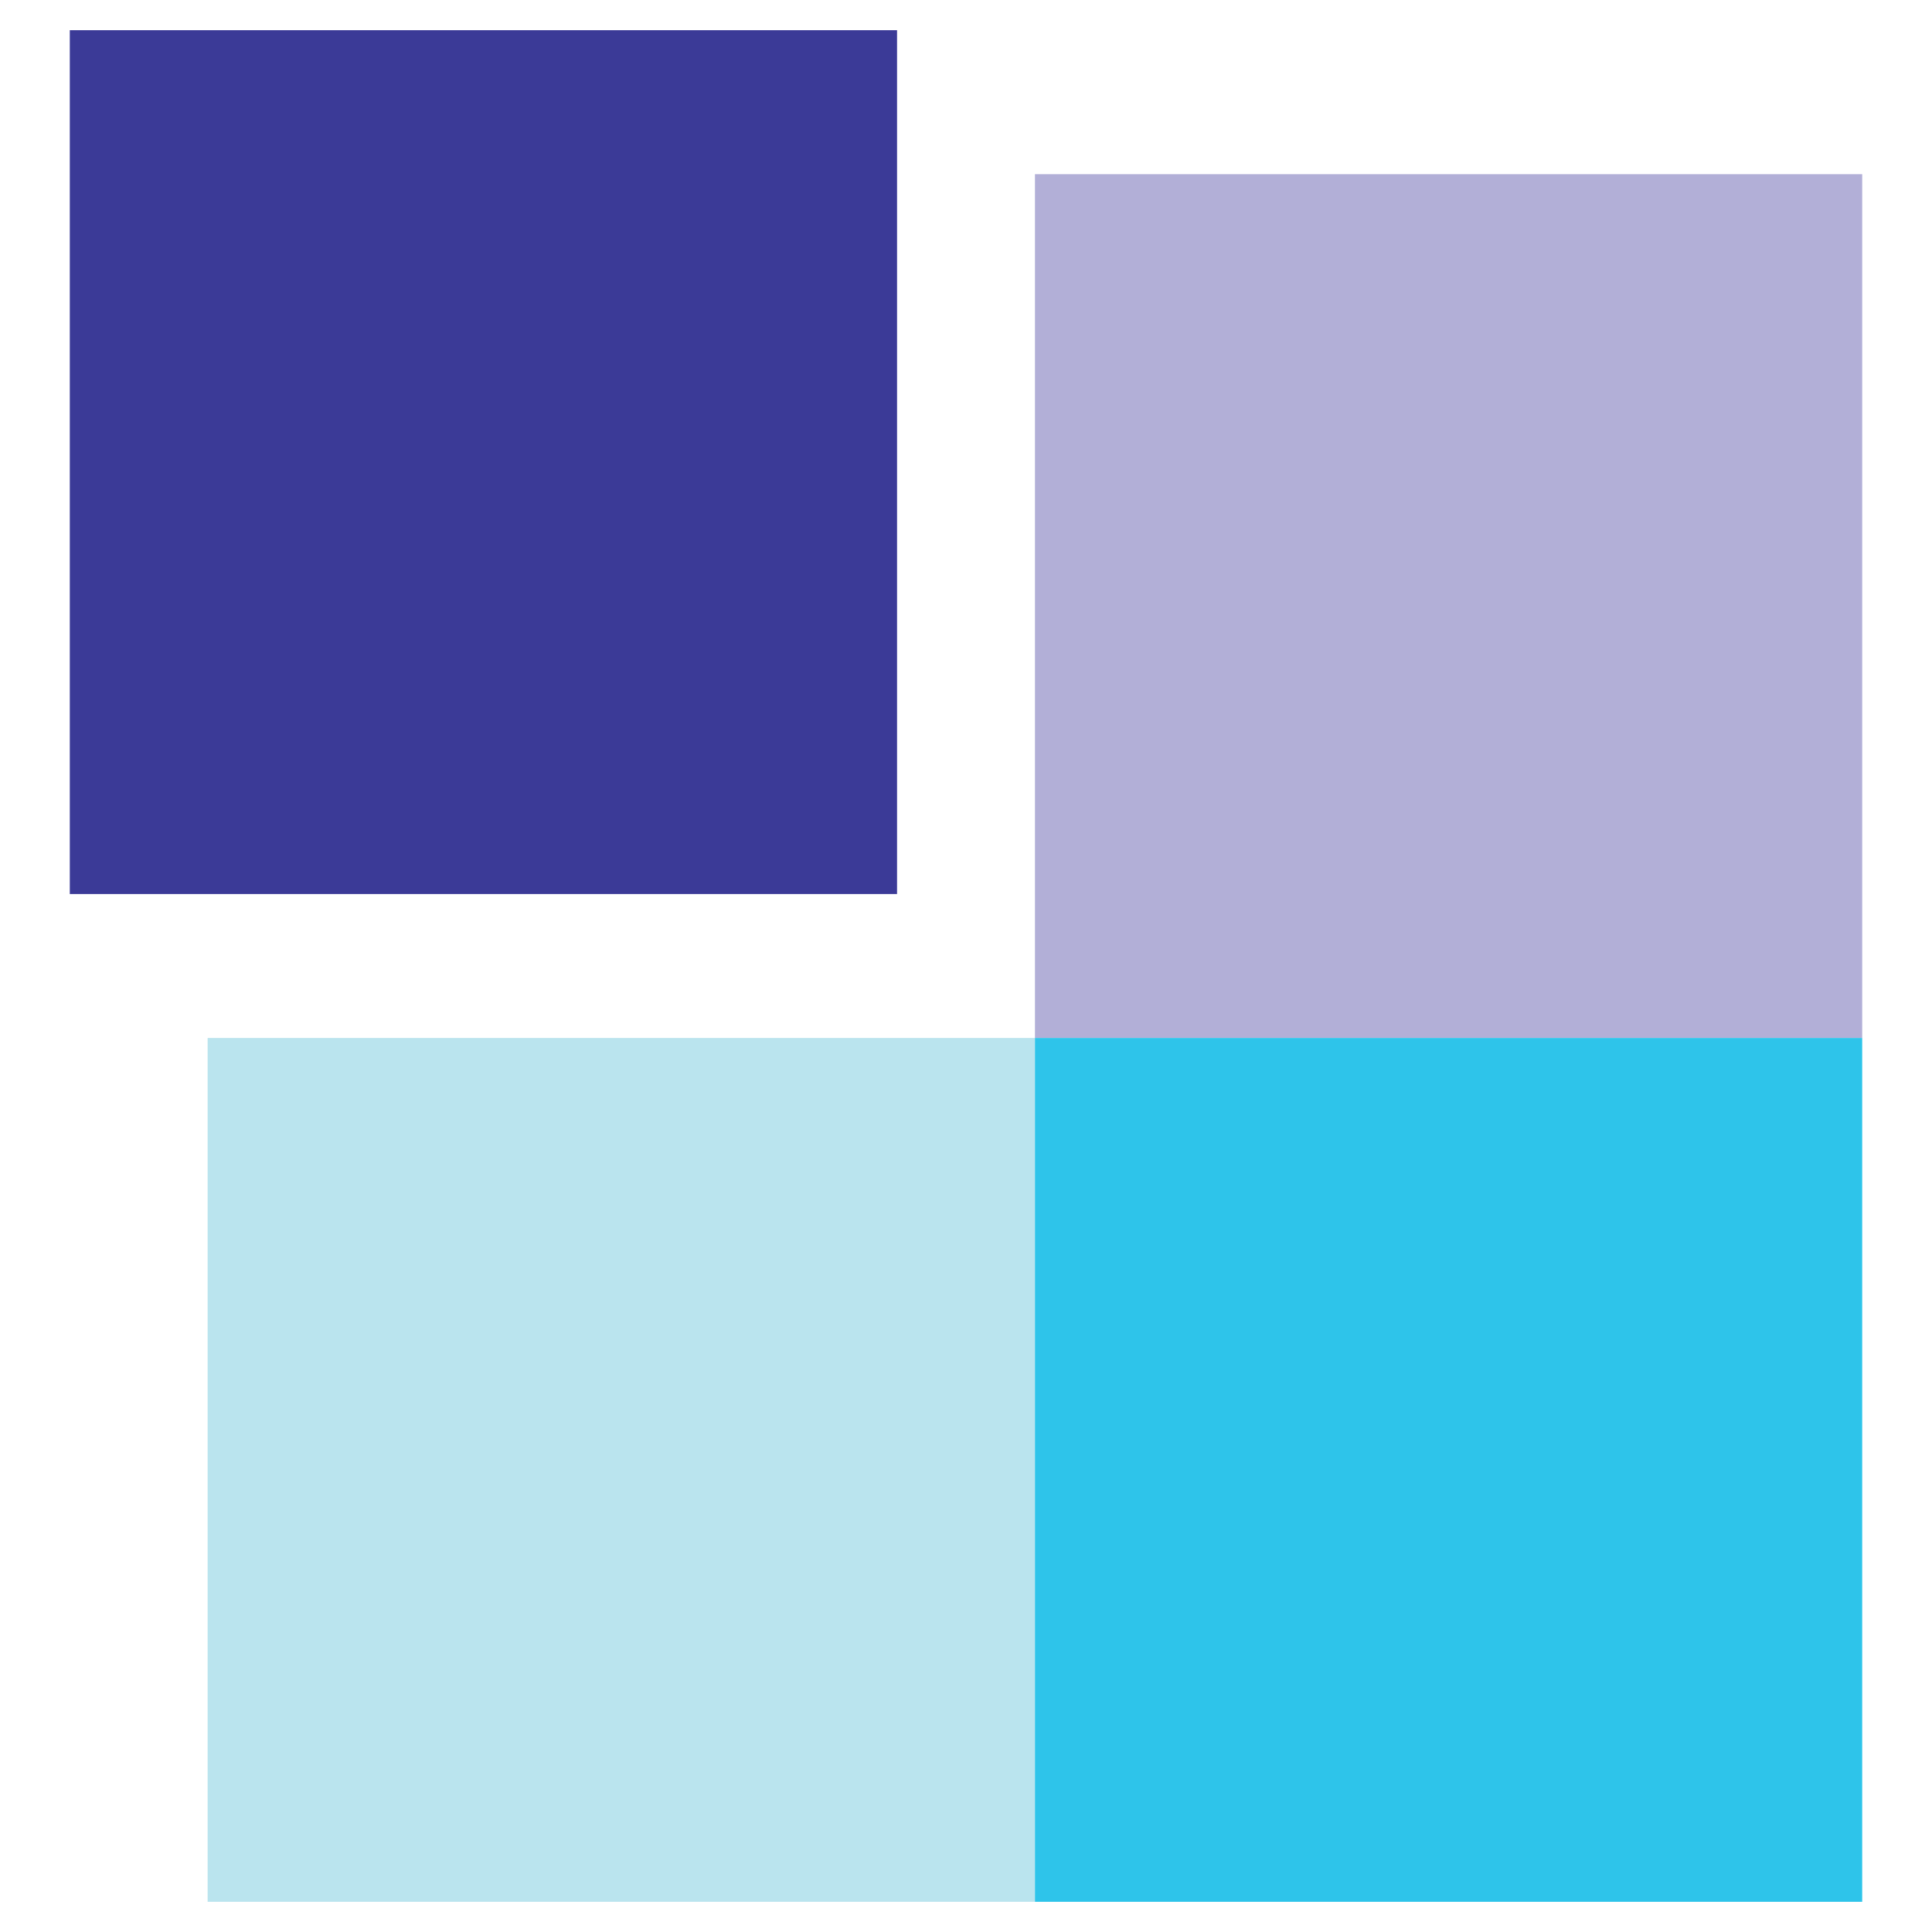 <svg width="32" height="32" viewBox="0 0 32 32" fill="none" xmlns="http://www.w3.org/2000/svg">
  <g clip-path="url(#clip0_49_7521)">
    <path d="M17.142 17.192H3.439V31.5H17.142V17.192Z" fill="#BAE4EE" />
    <path d="M30.844 2.885H17.142V17.192H30.844V2.885Z" fill="#B2AFD7" />
    <path d="M30.844 17.192H17.142V31.5H30.844V17.192Z" fill="#2EC4EA" />
    <path d="M14.858 0.5H1.156V14.808H14.858V0.5Z" fill="#3B3A97" />
  </g>
  <defs>
    <clipPath id="clip0_49_7521">
      <rect width="29.689" height="31" fill="white" transform="translate(1.156 0.5)" />
    </clipPath>
  </defs>
</svg>